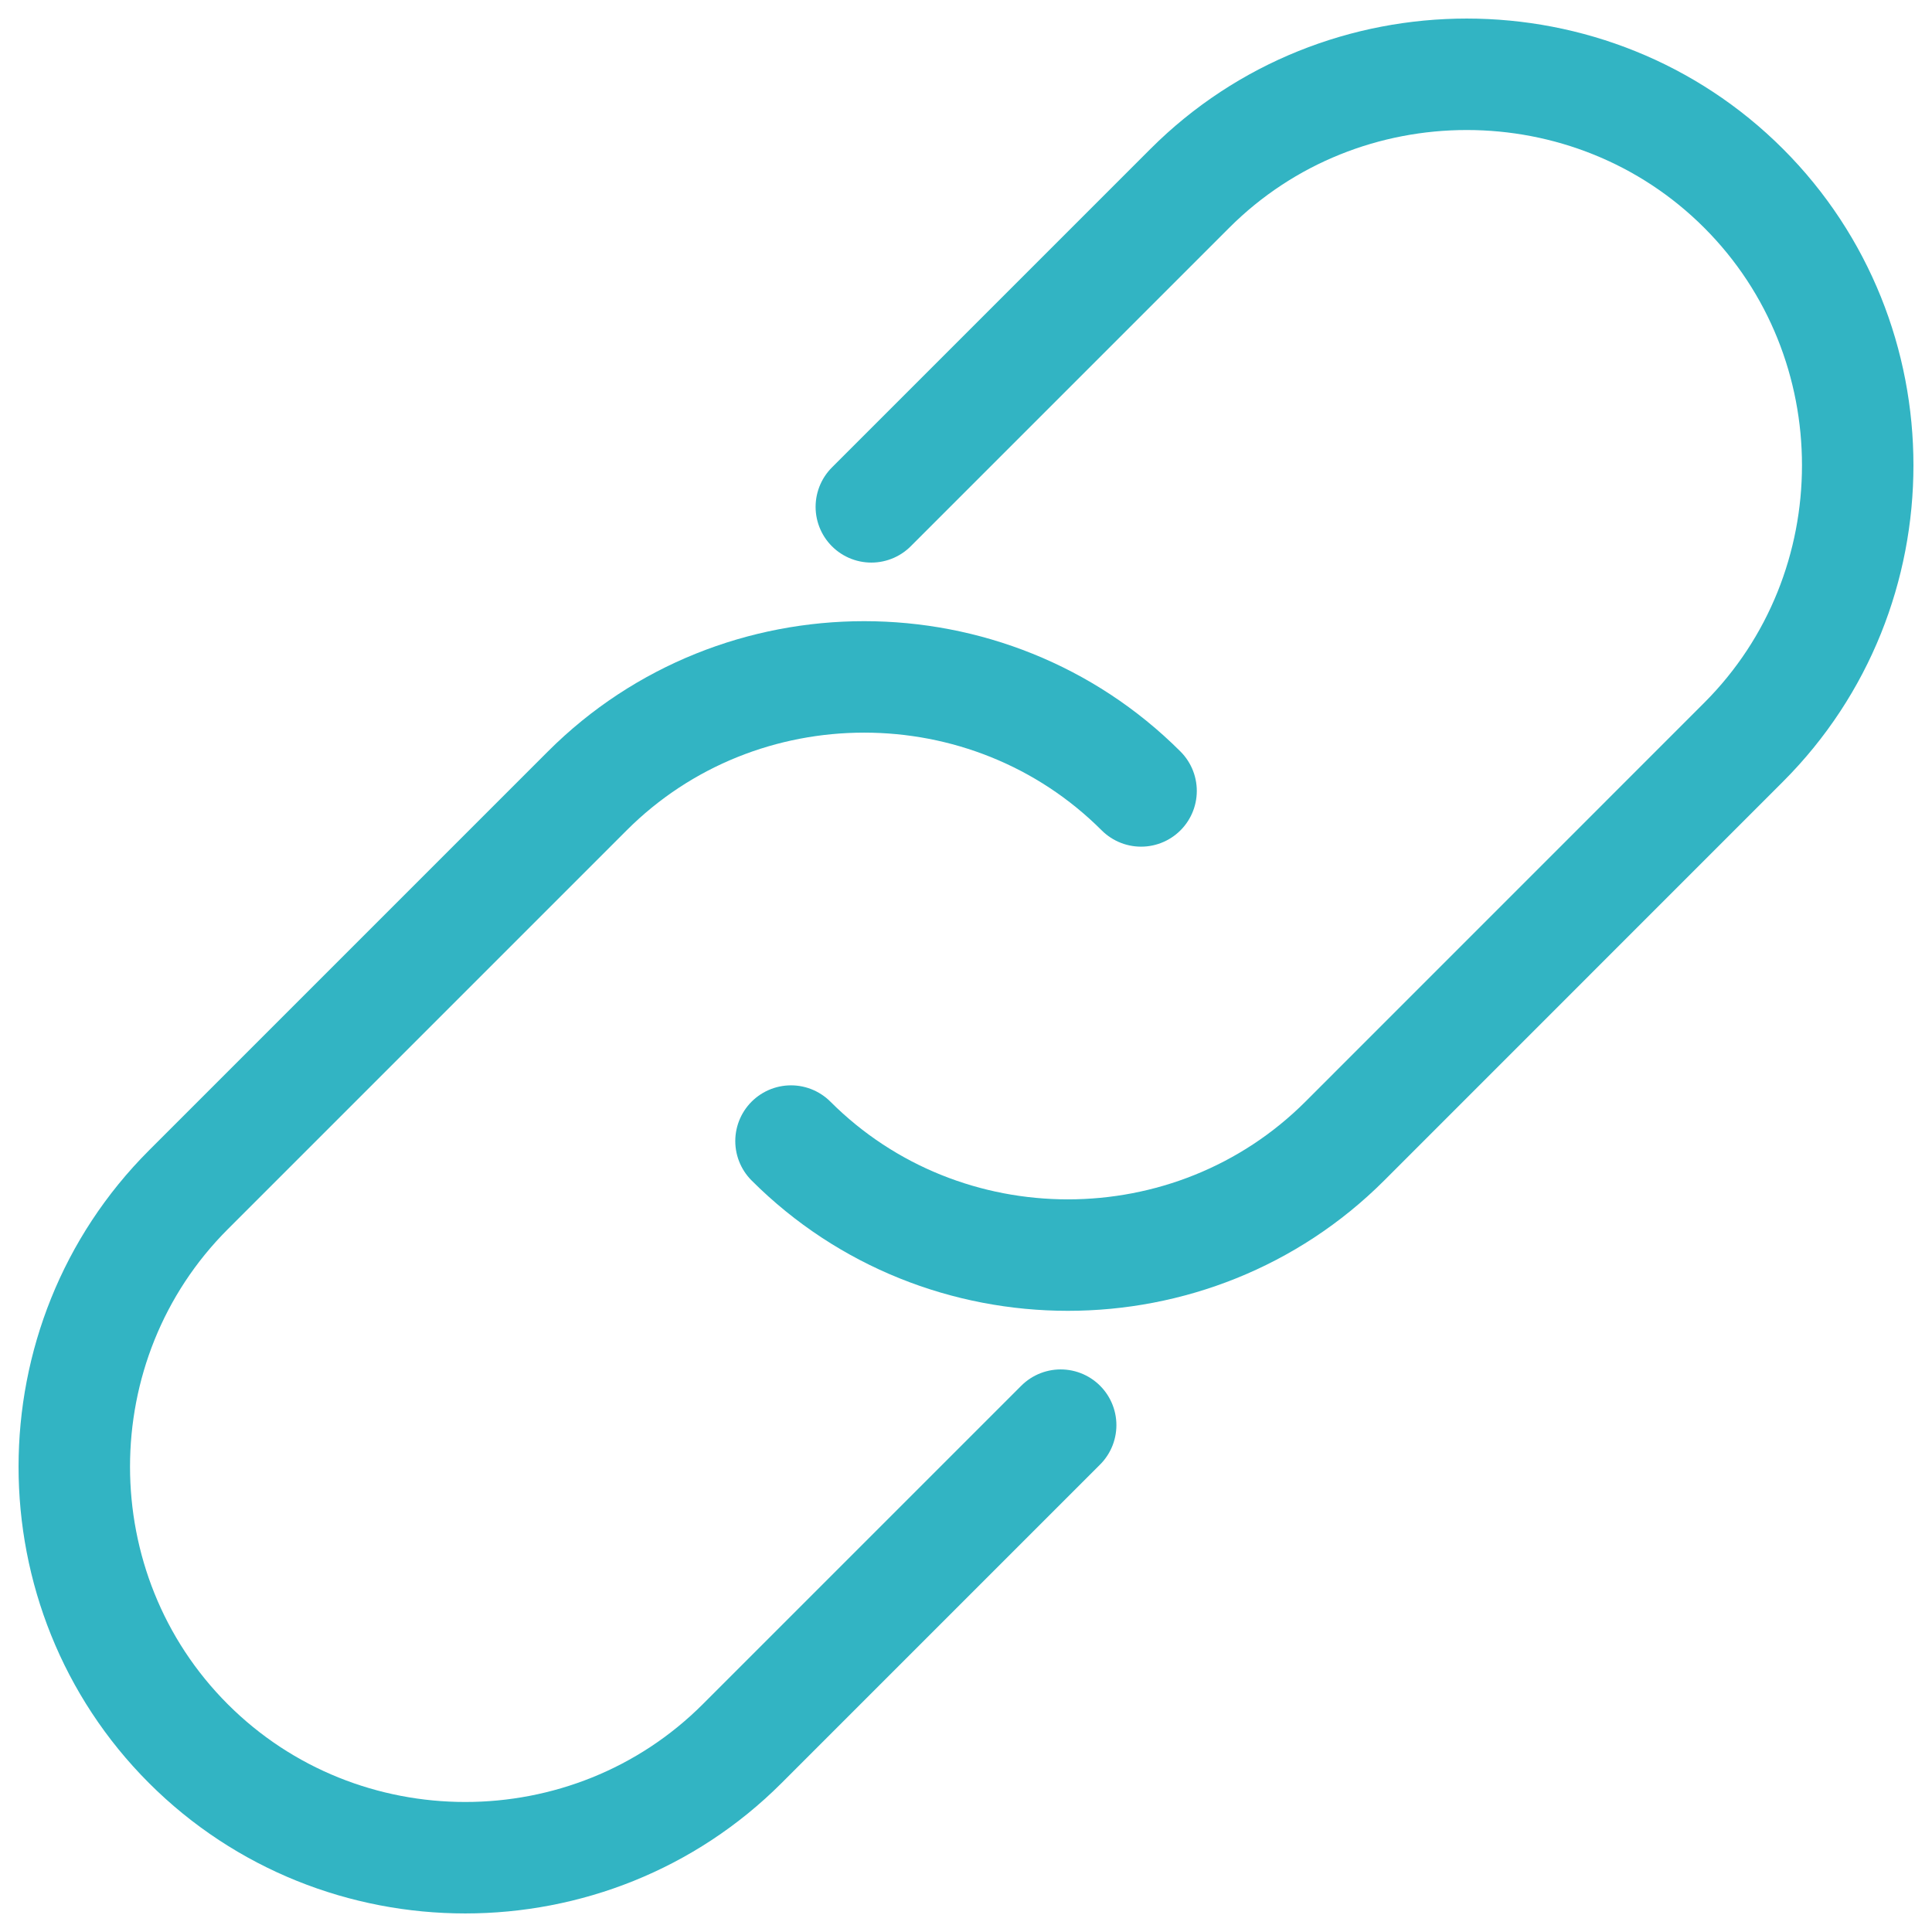 <svg width="26" height="26" viewBox="0 0 26 26" fill="none" xmlns="http://www.w3.org/2000/svg">
<path d="M11.726 6.821L16.012 2.535C18.059 0.488 21.419 0.488 23.465 2.535C25.512 4.582 25.512 7.941 23.465 9.988L18.098 15.356C16.051 17.402 12.691 17.402 10.645 15.356" stroke="#32B4C3" stroke-width="1.5" stroke-miterlimit="10" stroke-linecap="round" stroke-linejoin="round"/>
<path d="M14.274 19.179L9.988 23.465C7.941 25.512 4.582 25.512 2.535 23.465C0.488 21.418 0.488 18.059 2.535 16.012L7.903 10.644C9.949 8.598 13.309 8.598 15.356 10.644" stroke="#32B4C3" stroke-width="1.5" stroke-miterlimit="10" stroke-linecap="round" stroke-linejoin="round"/>
</svg>
